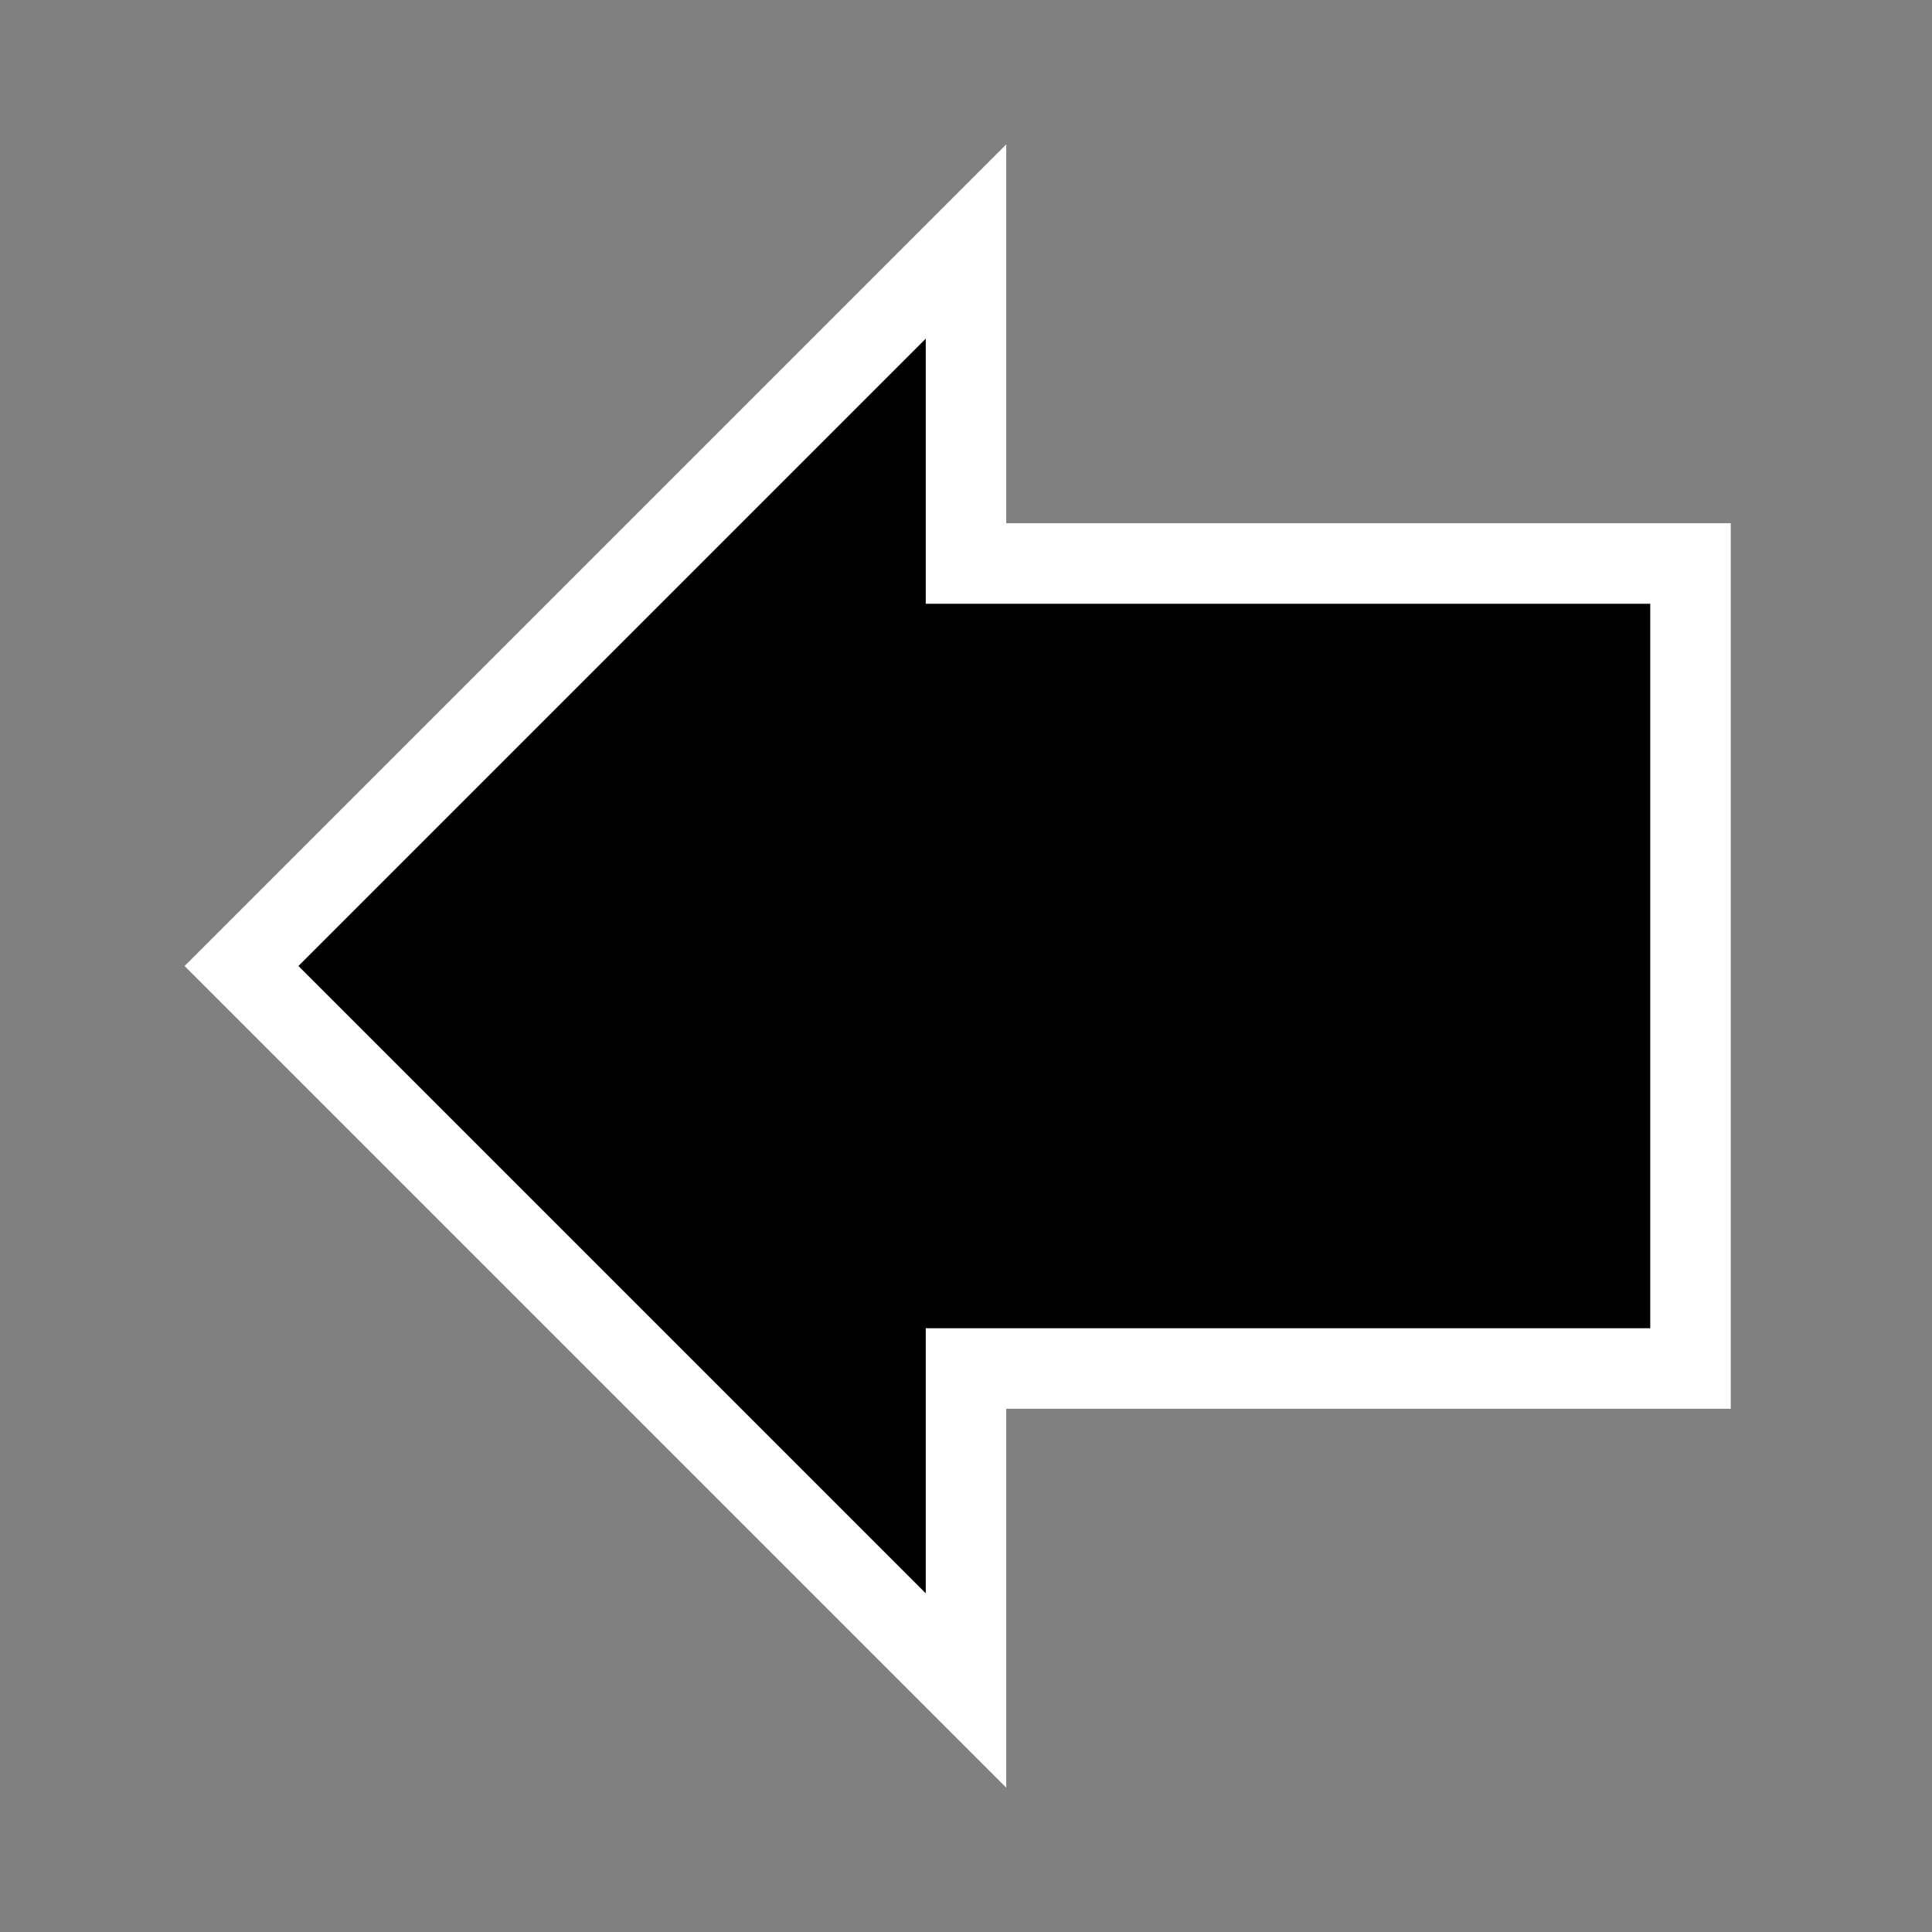 <?xml version="1.0" encoding="UTF-8" standalone="no"?>
<svg
   viewBox="0 0 24 24"
   version="1.1"
   id="svg8"
   sodipodi:docname="arrow-left-fill.svg"
   inkscape:version="1.1.2 (0a00cf5339, 2022-02-04, custom)"
   xmlns:inkscape="http://www.inkscape.org/namespaces/inkscape"
   xmlns:sodipodi="http://sodipodi.sourceforge.net/DTD/sodipodi-0.dtd"
   xmlns="http://www.w3.org/2000/svg"
   xmlns:svg="http://www.w3.org/2000/svg">
  <rect x="0" y="0" width="24" height="24" fill="#808080" stroke="none"/>
  <defs
     id="defs12" />
  <sodipodi:namedview
     id="namedview10"
     pagecolor="#505050"
     bordercolor="#eeeeee"
     borderopacity="1"
     inkscape:pageshadow="0"
     inkscape:pageopacity="0"
     inkscape:pagecheckerboard="0"
     showgrid="false"
     inkscape:zoom="34.625"
     inkscape:cx="11.942238"
     inkscape:cy="11.148014"
     inkscape:window-width="1920"
     inkscape:window-height="1017"
     inkscape:window-x="1912"
     inkscape:window-y="416"
     inkscape:window-maximized="1"
     inkscape:current-layer="g6" />
  <g
     id="g6">
    <path
       fill="none"
       d="M0 0h24v24H0z"
       id="path2" />
    <path
       d="m 12,17 v 4 L 3,12 12,3 v 4 h 9 v 10 z"
       id="path4"
       sodipodi:nodetypes="cccccccc"
       style="stroke:#ffffff;stroke-opacity:1" />
  </g>
</svg>
